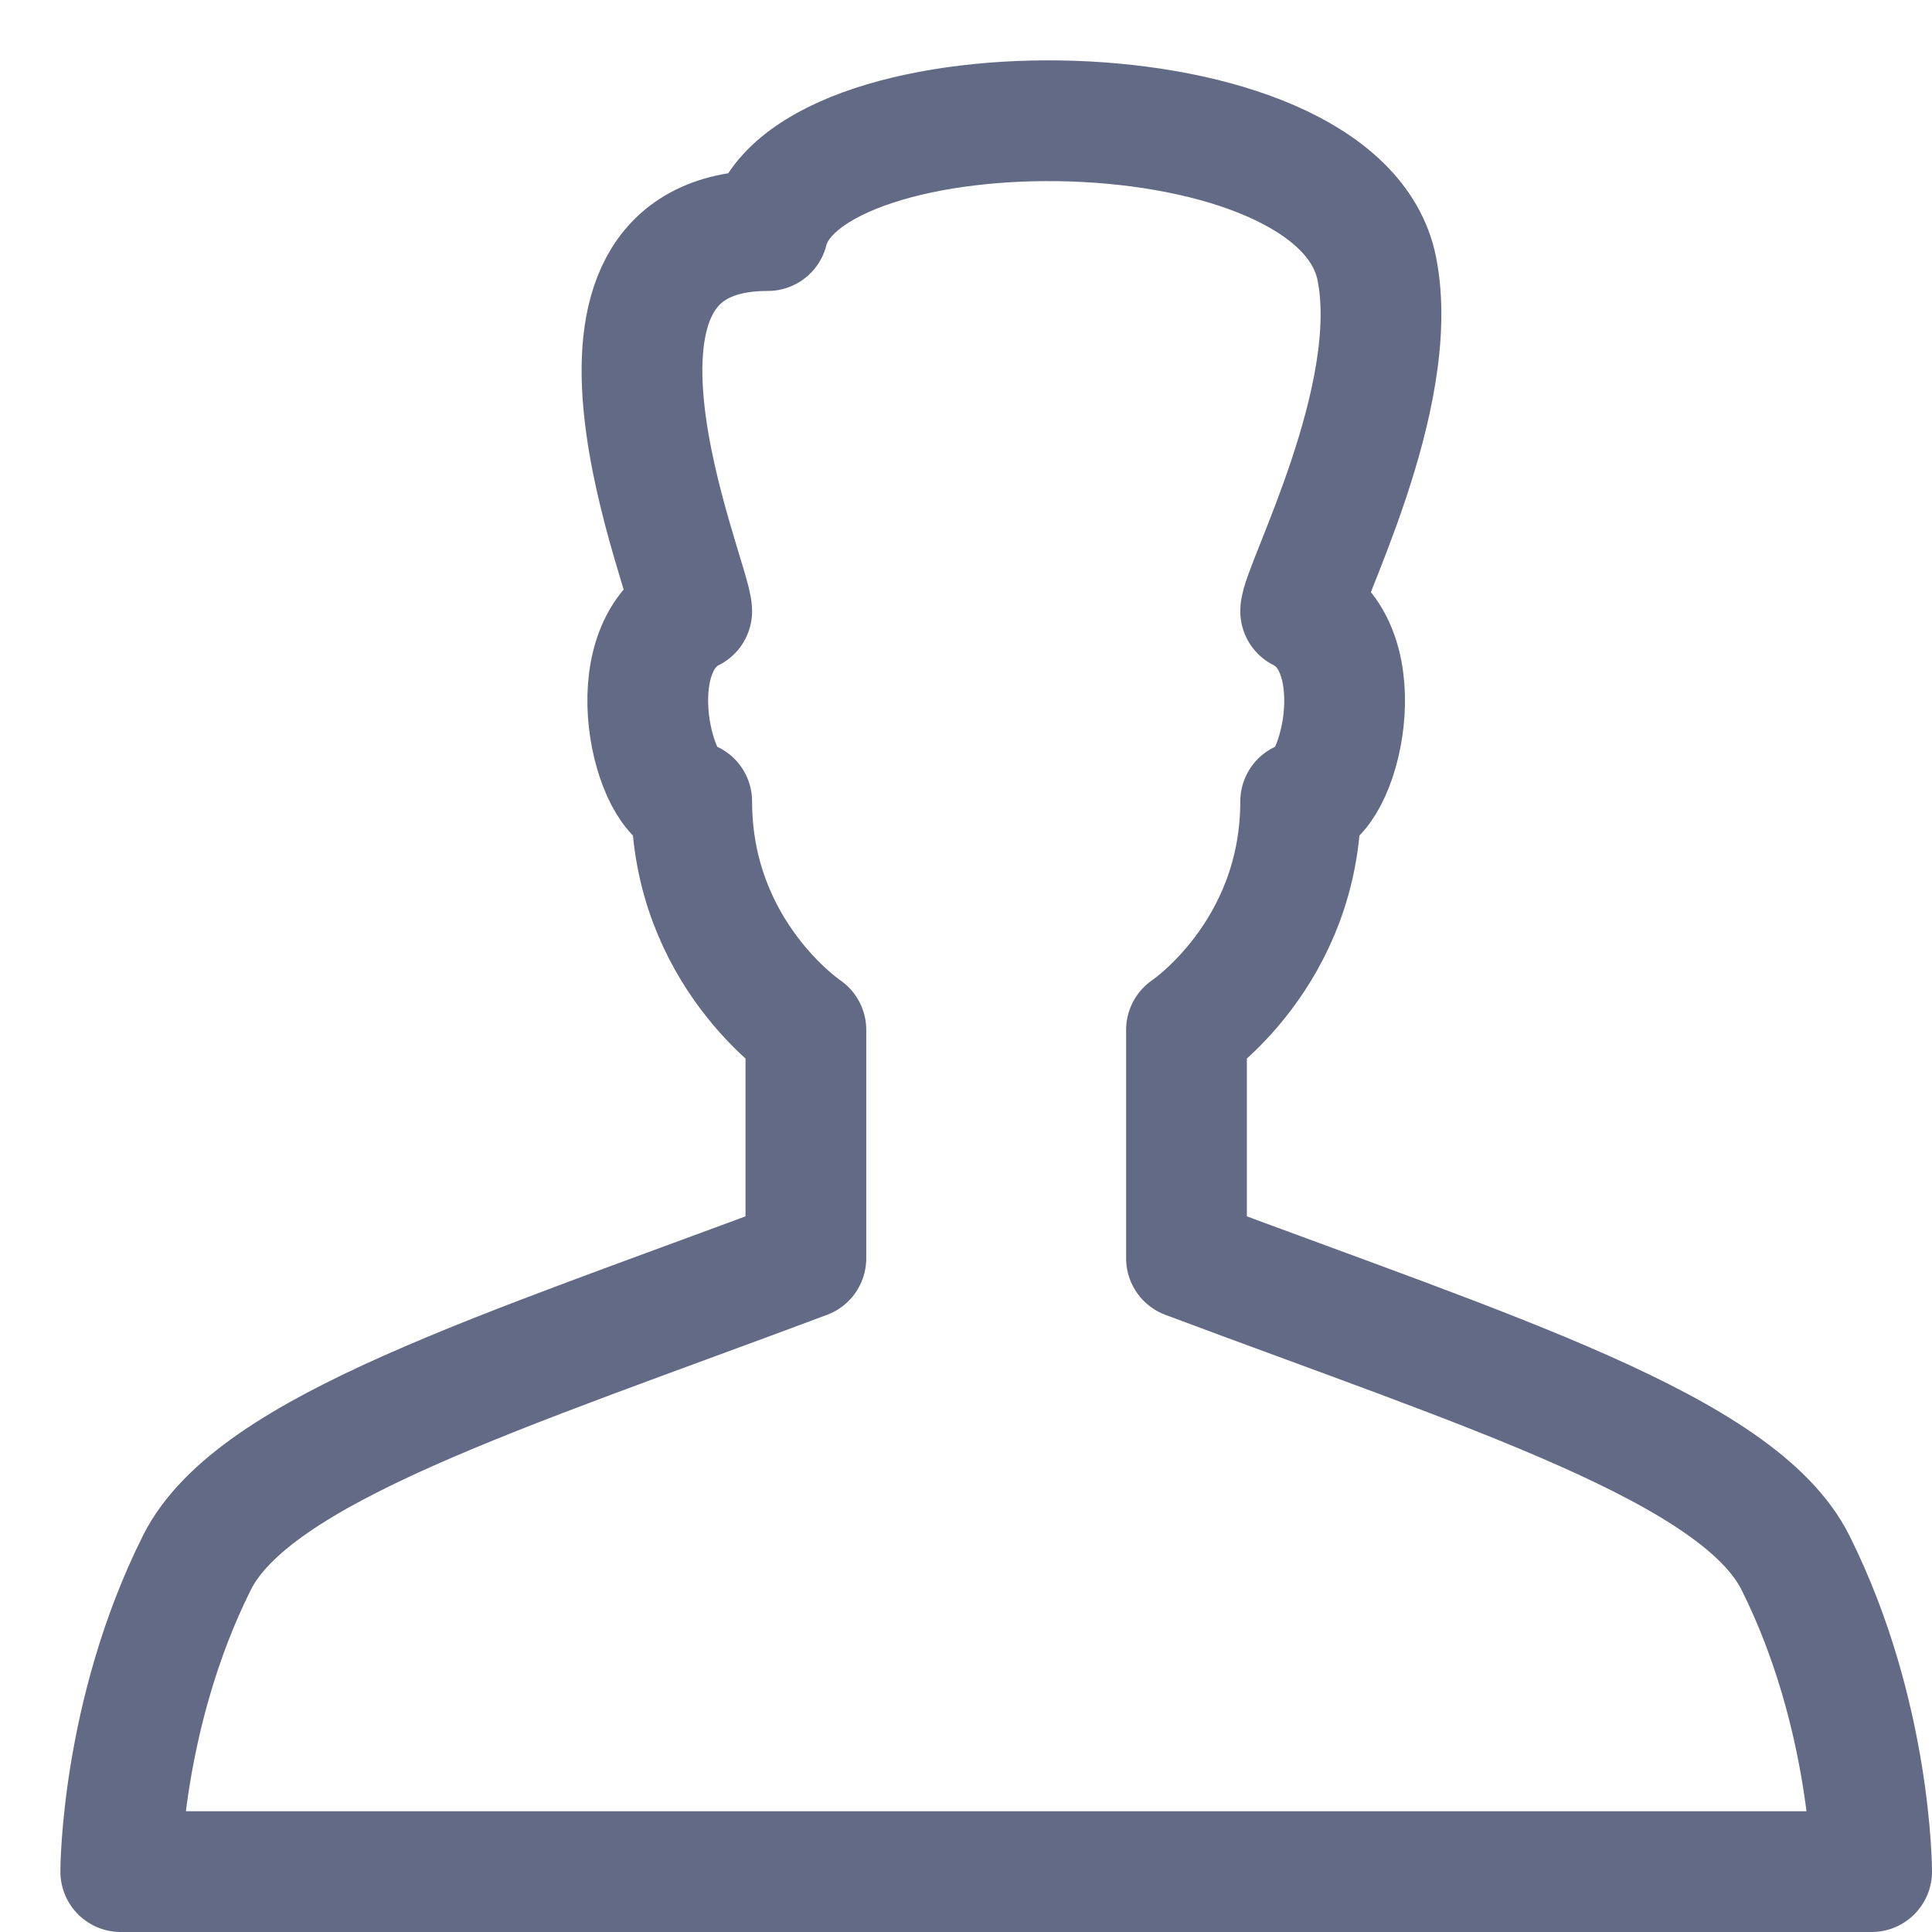 <?xml version="1.0" encoding="UTF-8" standalone="no"?>
<svg width="32px" height="32px" viewBox="0 0 32 32" version="1.1" xmlns="http://www.w3.org/2000/svg" xmlns:xlink="http://www.w3.org/1999/xlink" xmlns:sketch="http://www.bohemiancoding.com/sketch/ns">
    <!-- Generator: Sketch 3.2.2 (9983) - http://www.bohemiancoding.com/sketch -->
    <title>user</title>
    <desc>Created with Sketch.</desc>
    <defs></defs>
    <g id="Icons" stroke="none" stroke-width="1" fill="none" fill-rule="evenodd" sketch:type="MSPage">
        <g id="user" sketch:type="MSLayerGroup" stroke="#626A85" stroke-width="2" stroke-linejoin="round">
            <path d="M16.5,31 L31,31 C31,31 31,28.406 29.739,25.884 C28.799,24.004 24.696,22.732 19.652,20.841 L19.652,17.058 C19.652,17.058 21.543,15.797 21.543,13.275 C22.174,13.275 22.804,10.754 21.543,10.123 C21.543,9.749 23.232,6.591 22.804,4.449 C22.174,1.297 13.348,1.297 12.717,3.819 C8.935,3.819 11.457,9.612 11.457,10.123 C10.196,10.754 10.826,13.275 11.457,13.275 C11.457,15.797 13.348,17.058 13.348,17.058 L13.348,20.841 C8.304,22.732 4.2,24.004 3.261,25.884 C2,28.406 2,31 2,31 L16.5,31 L16.5,31 Z" id="Stroke-1670" sketch:type="MSShapeGroup"></path>
        </g>
    </g>
</svg>